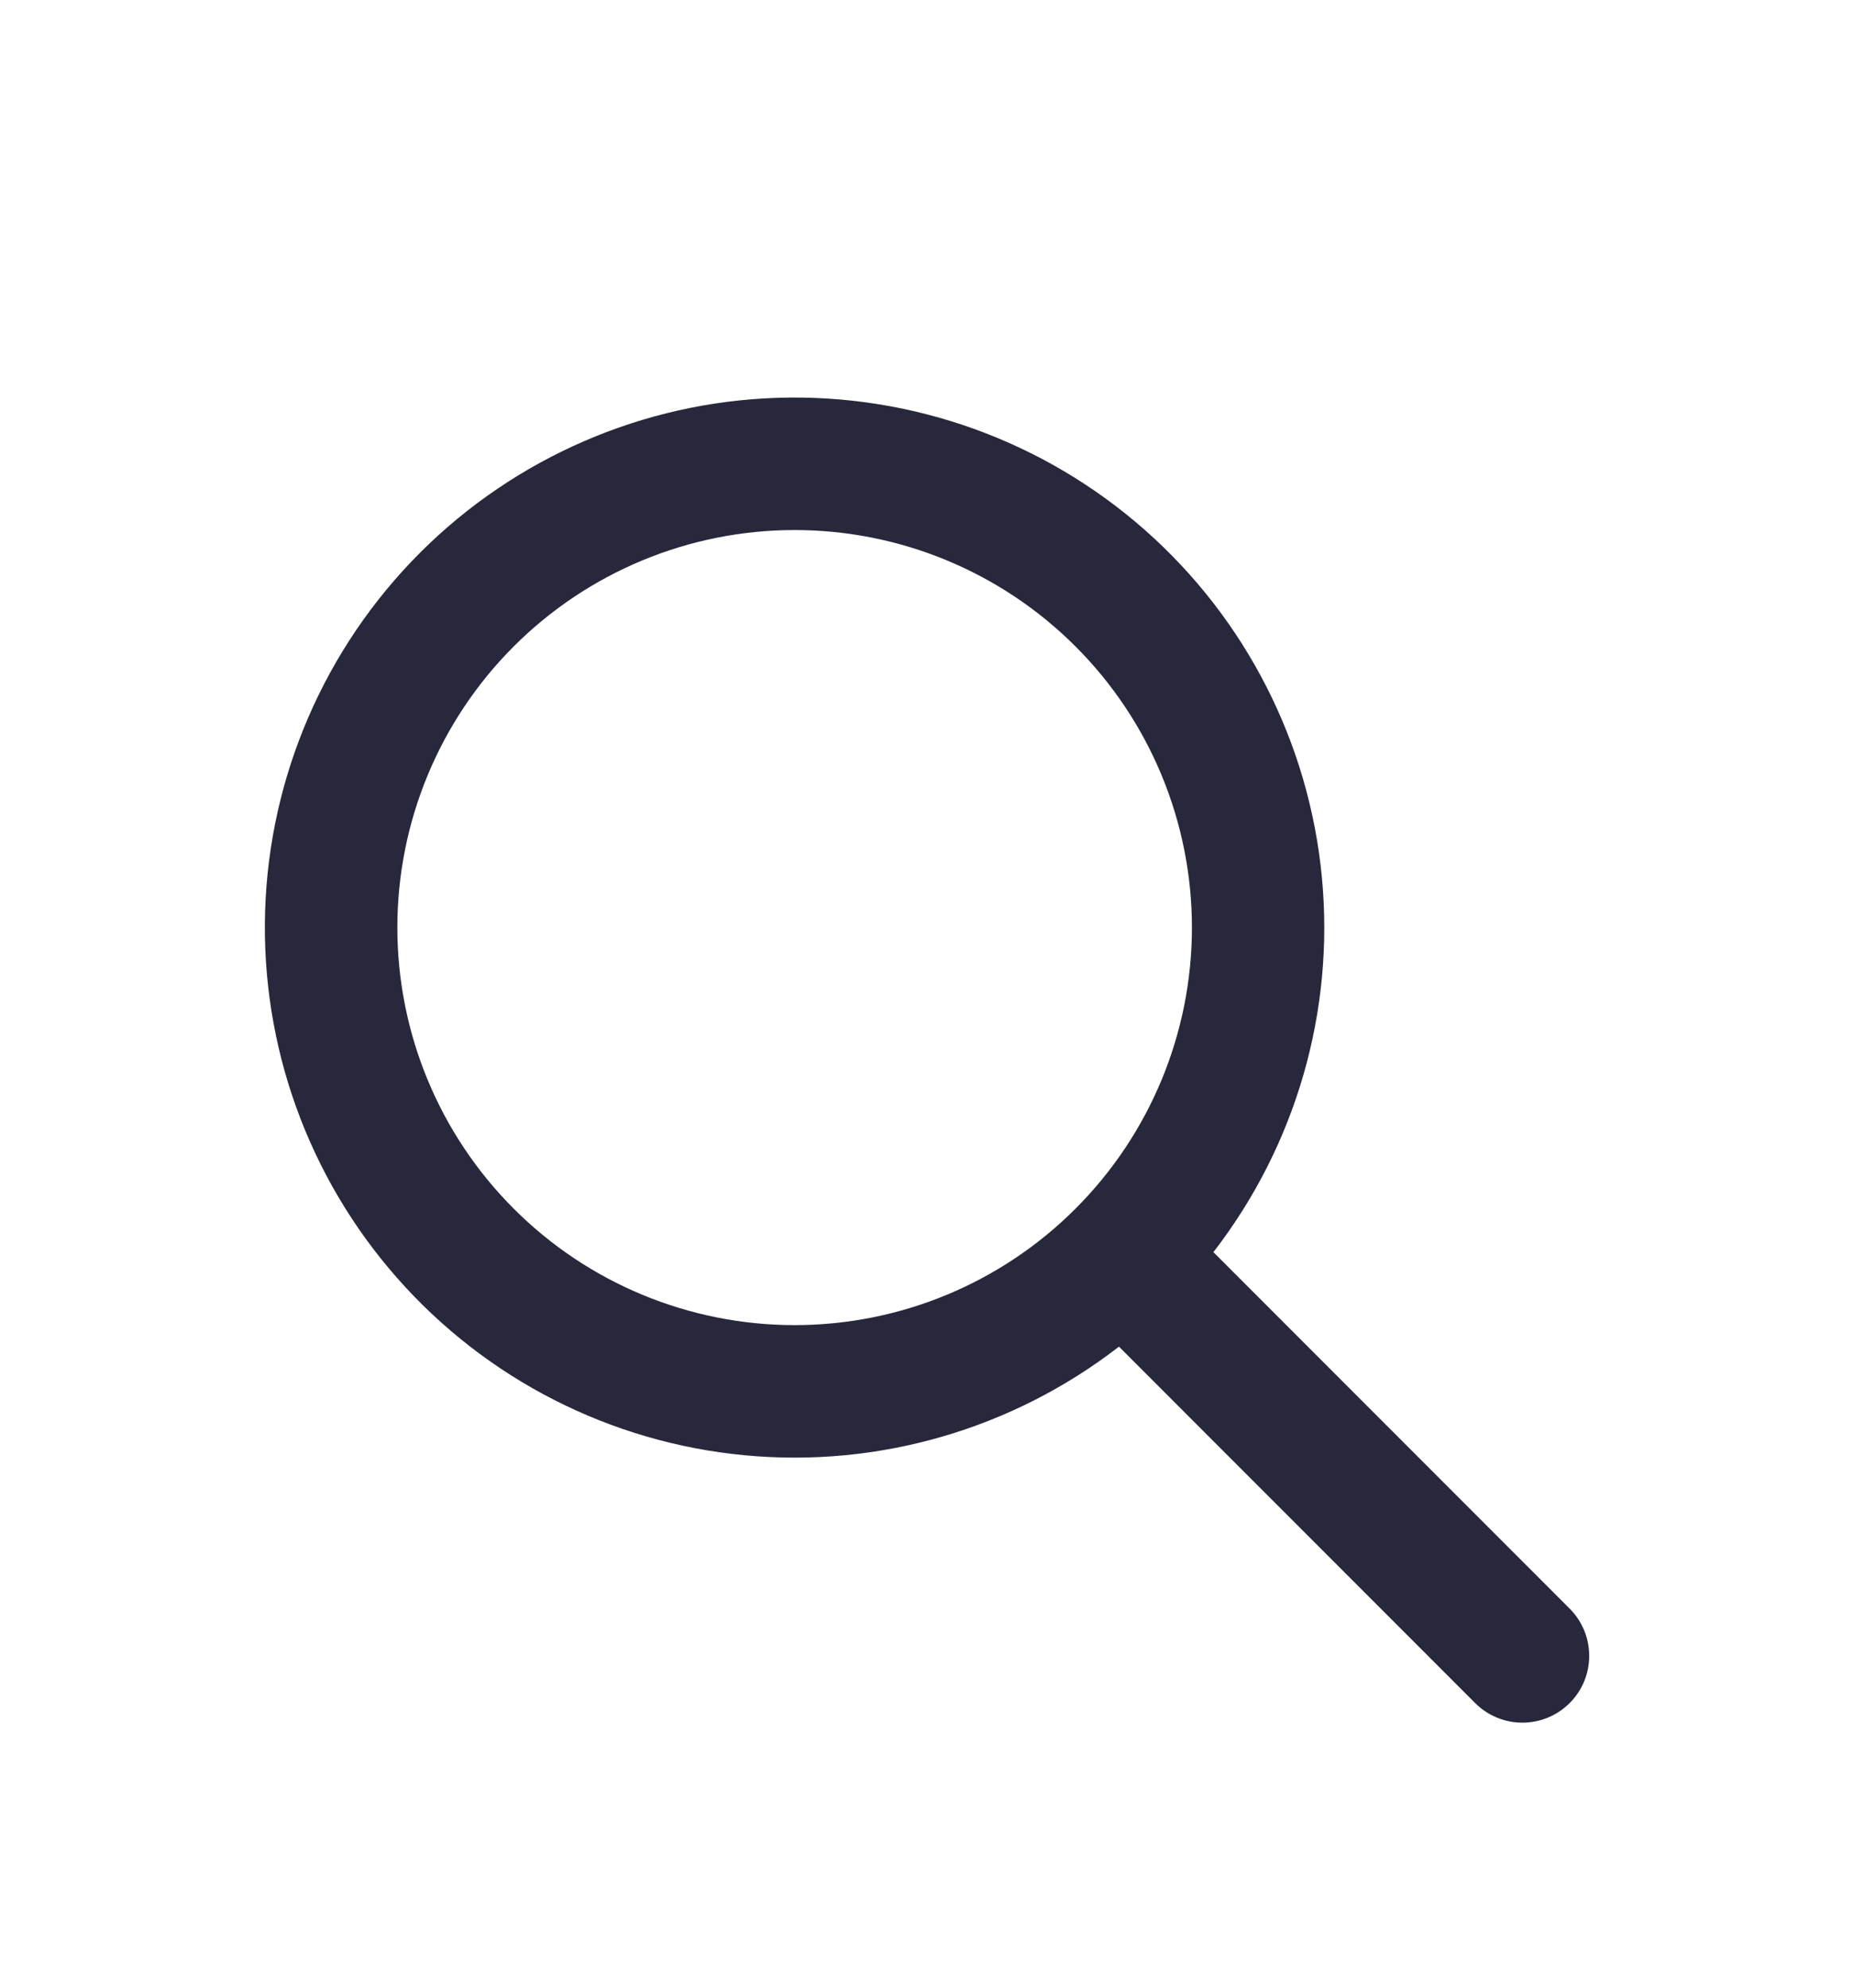 <svg width="28" height="30" viewBox="0 0 28 30" fill="none" xmlns="http://www.w3.org/2000/svg">
<g filter="url(#filter0_d_9934_21817)">
<path fill-rule="evenodd" clip-rule="evenodd" d="M18.326 14.899L23.706 20.279C23.895 20.468 24.001 20.725 24.001 20.992C24.001 21.26 23.895 21.516 23.705 21.705C23.516 21.894 23.259 22 22.992 22C22.724 22 22.468 21.894 22.279 21.705L16.899 16.325C15.29 17.57 13.268 18.157 11.243 17.964C9.218 17.772 7.342 16.815 5.997 15.288C4.652 13.762 3.94 11.781 4.004 9.747C4.068 7.714 4.905 5.782 6.343 4.343C7.782 2.905 9.714 2.068 11.747 2.004C13.781 1.94 15.762 2.652 17.288 3.997C18.815 5.342 19.772 7.218 19.964 9.243C20.157 11.268 19.57 13.29 18.325 14.899H18.326ZM12.001 16C13.592 16 15.118 15.368 16.243 14.242C17.369 13.117 18.001 11.591 18.001 10C18.001 8.408 17.369 6.882 16.243 5.757C15.118 4.632 13.592 4 12.001 4C10.409 4 8.883 4.632 7.758 5.757C6.633 6.882 6.001 8.408 6.001 10C6.001 11.591 6.633 13.117 7.758 14.242C8.883 15.368 10.409 16 12.001 16Z" fill="#000018" fill-opacity="0.84"/>
</g>
<defs>
<filter id="filter0_d_9934_21817" x="-2" y="0" width="32" height="32" filterUnits="userSpaceOnUse" color-interpolation-filters="sRGB">
<feFlood flood-opacity="0" result="BackgroundImageFix"/>
<feColorMatrix in="SourceAlpha" type="matrix" values="0 0 0 0 0 0 0 0 0 0 0 0 0 0 0 0 0 0 127 0" result="hardAlpha"/>
<feOffset dy="4"/>
<feGaussianBlur stdDeviation="2"/>
<feComposite in2="hardAlpha" operator="out"/>
<feColorMatrix type="matrix" values="0 0 0 0 0 0 0 0 0 0 0 0 0 0 0 0 0 0 0.25 0"/>
<feBlend mode="normal" in2="BackgroundImageFix" result="effect1_dropShadow_9934_21817"/>
<feBlend mode="normal" in="SourceGraphic" in2="effect1_dropShadow_9934_21817" result="shape"/>
</filter>
</defs>
</svg>